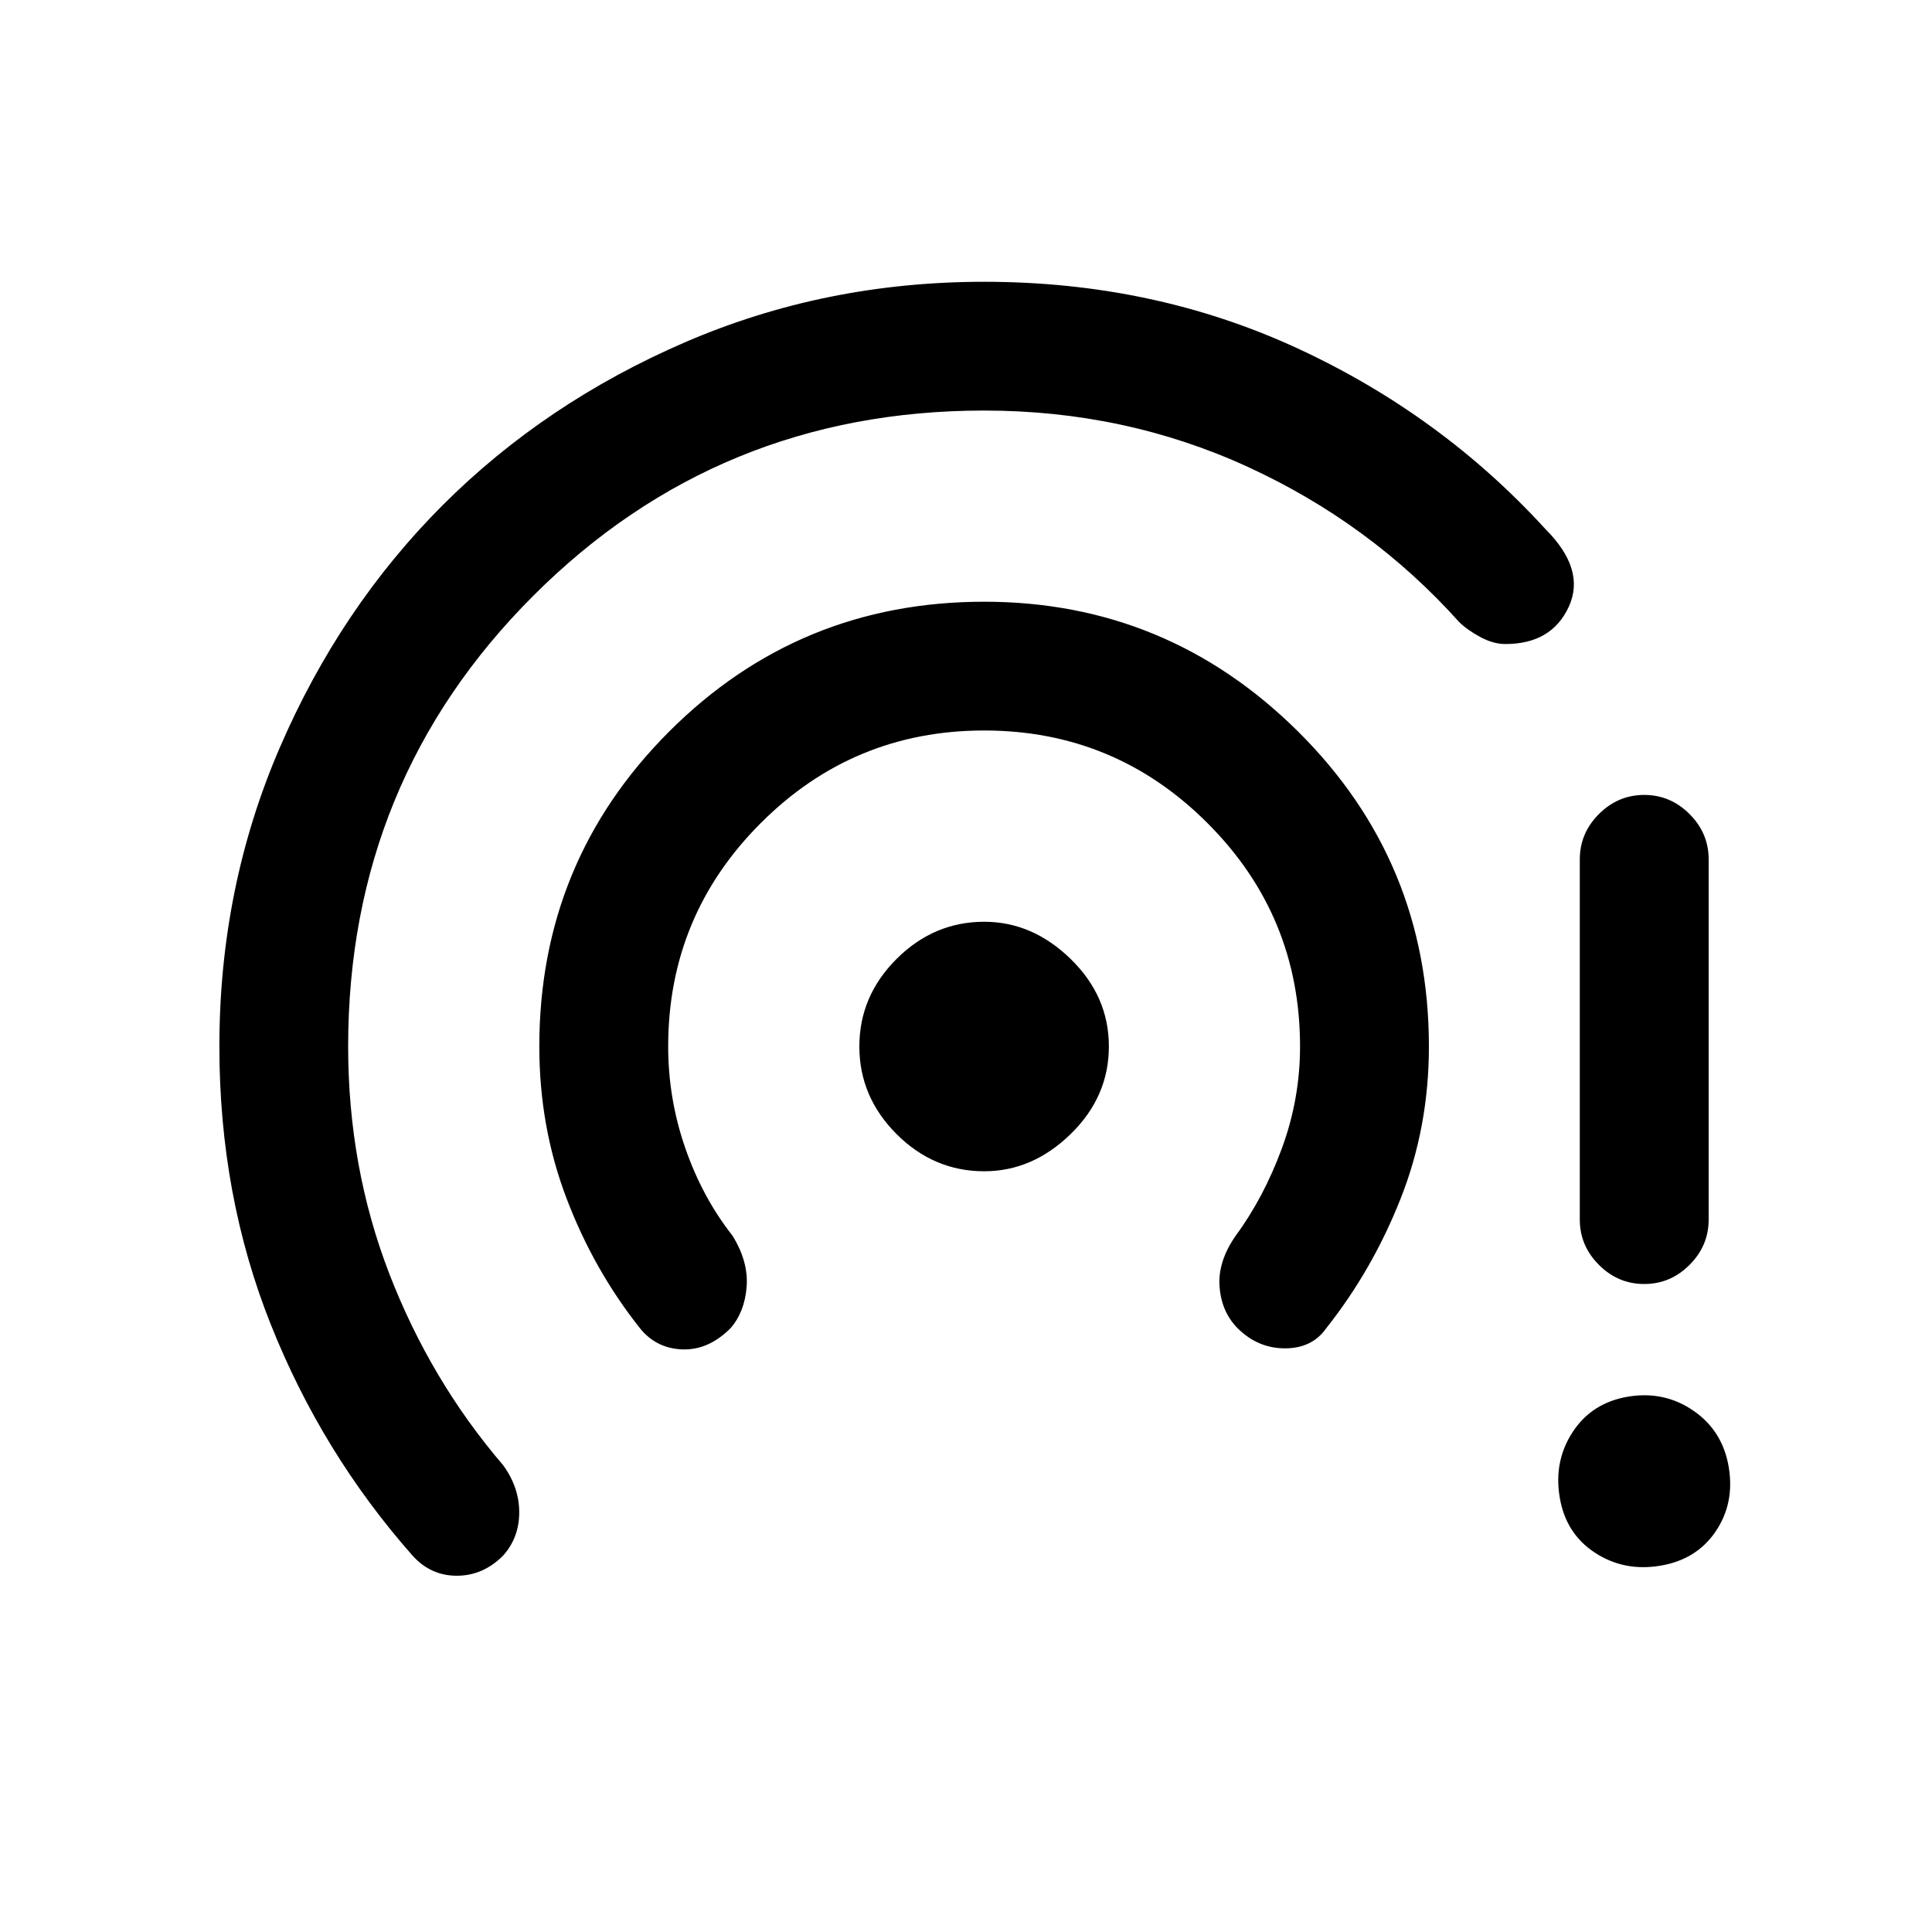 <svg xmlns="http://www.w3.org/2000/svg" height="20" width="20"><path d="M10.188 12.125Q9.667 12.125 9.281 11.74Q8.896 11.354 8.896 10.833Q8.896 10.312 9.281 9.927Q9.667 9.542 10.188 9.542Q10.688 9.542 11.083 9.927Q11.479 10.312 11.479 10.833Q11.479 11.354 11.083 11.74Q10.688 12.125 10.188 12.125ZM6.625 13.75Q6.146 13.146 5.865 12.406Q5.583 11.667 5.583 10.833Q5.583 8.917 6.927 7.573Q8.271 6.229 10.188 6.229Q12.083 6.229 13.438 7.573Q14.792 8.917 14.792 10.833Q14.792 11.667 14.5 12.406Q14.208 13.146 13.729 13.75Q13.583 13.958 13.302 13.958Q13.021 13.958 12.812 13.75Q12.646 13.583 12.625 13.323Q12.604 13.062 12.792 12.792Q13.083 12.396 13.271 11.885Q13.458 11.375 13.458 10.833Q13.458 9.479 12.5 8.521Q11.542 7.562 10.188 7.562Q8.833 7.562 7.875 8.521Q6.917 9.479 6.917 10.833Q6.917 11.375 7.094 11.885Q7.271 12.396 7.583 12.792Q7.75 13.062 7.729 13.323Q7.708 13.583 7.562 13.75Q7.333 13.979 7.062 13.969Q6.792 13.958 6.625 13.75ZM4.271 16.104Q3.333 15.042 2.802 13.708Q2.271 12.375 2.271 10.833Q2.271 9.188 2.896 7.74Q3.521 6.292 4.583 5.229Q5.646 4.167 7.094 3.542Q8.542 2.917 10.188 2.917Q11.938 2.917 13.427 3.604Q14.917 4.292 16 5.479Q16.417 5.896 16.24 6.281Q16.062 6.667 15.583 6.667Q15.458 6.667 15.323 6.594Q15.188 6.521 15.104 6.438Q14.188 5.417 12.917 4.833Q11.646 4.25 10.188 4.25Q7.438 4.25 5.521 6.167Q3.604 8.083 3.604 10.833Q3.604 12.083 4.031 13.188Q4.458 14.292 5.208 15.167Q5.375 15.396 5.375 15.656Q5.375 15.917 5.208 16.104Q5 16.312 4.729 16.312Q4.458 16.312 4.271 16.104ZM17.021 13.292Q16.75 13.292 16.552 13.094Q16.354 12.896 16.354 12.625V8.896Q16.354 8.625 16.552 8.427Q16.75 8.229 17.021 8.229Q17.292 8.229 17.49 8.427Q17.688 8.625 17.688 8.896V12.625Q17.688 12.896 17.49 13.094Q17.292 13.292 17.021 13.292ZM17.896 15.188Q17.958 15.562 17.76 15.854Q17.562 16.146 17.188 16.208Q16.812 16.271 16.51 16.073Q16.208 15.875 16.146 15.5Q16.083 15.125 16.281 14.823Q16.479 14.521 16.854 14.458Q17.229 14.396 17.531 14.604Q17.833 14.812 17.896 15.188Z"/></svg>